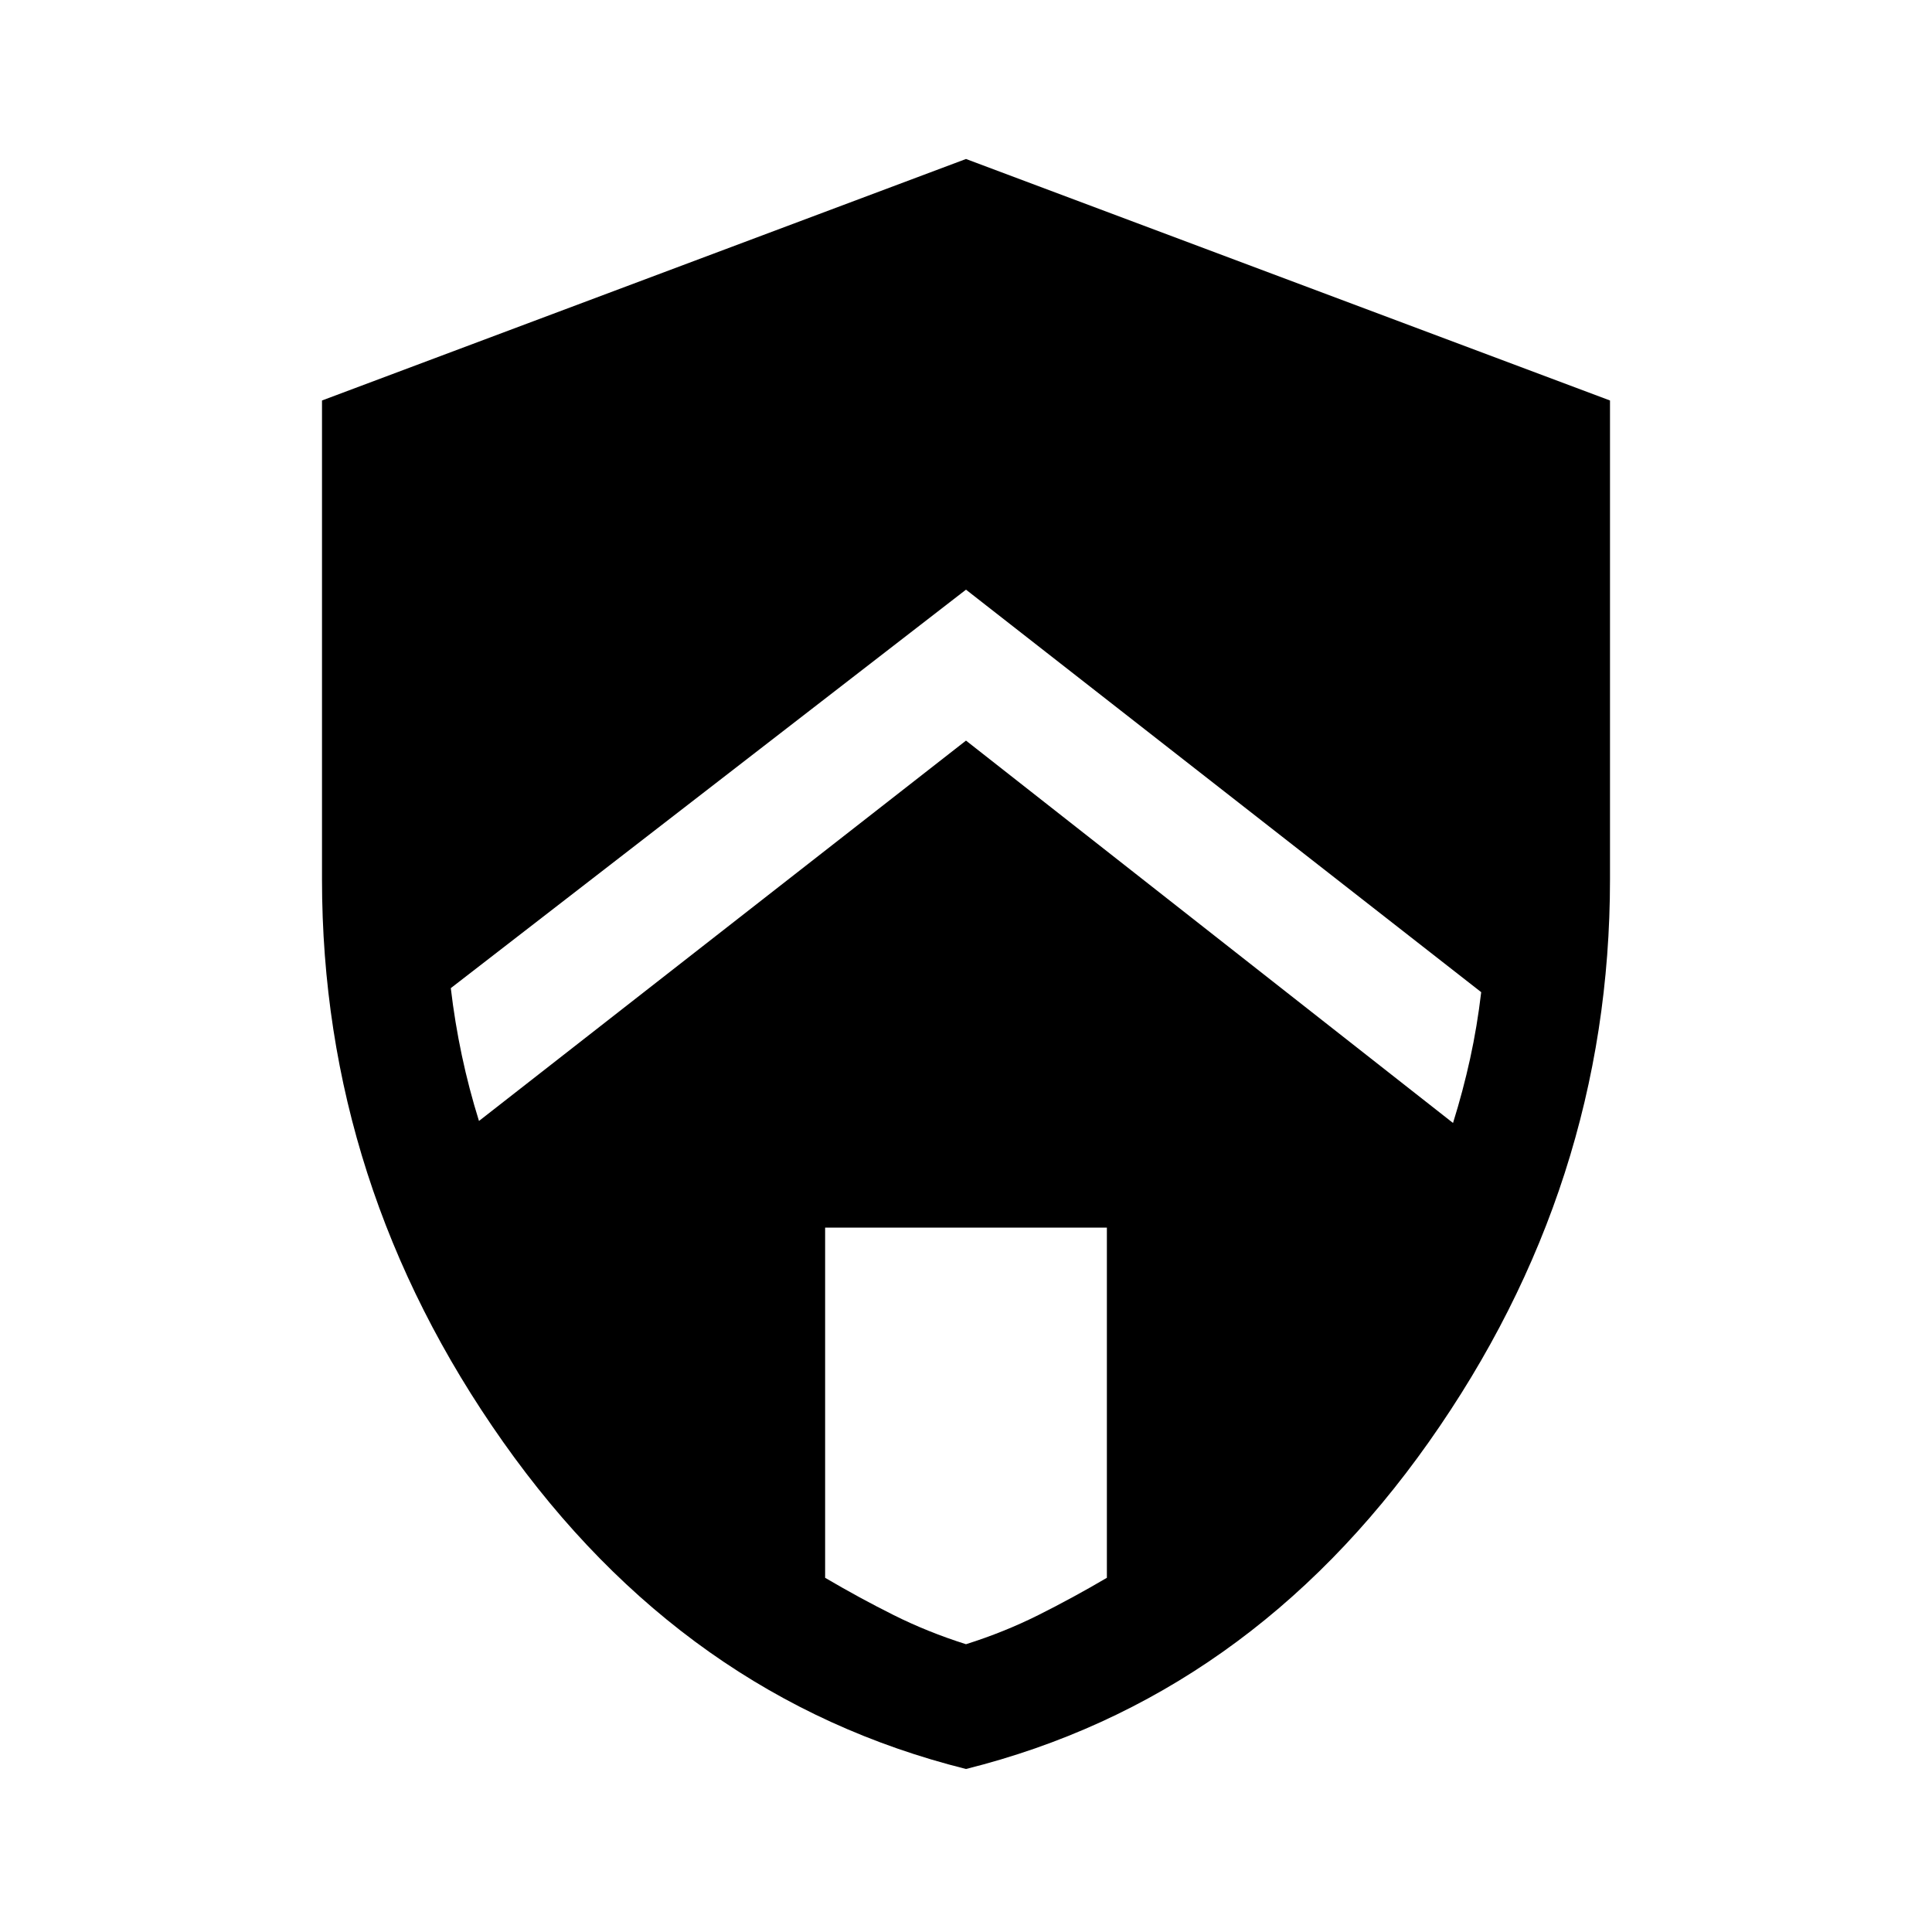 <svg xmlns="http://www.w3.org/2000/svg" height="48" width="48"><path d="m24 18.4 12.1 9.5q.25-.8.425-1.6t.275-1.65l-12.8-10-12.8 9.9q.1.85.275 1.675.175.825.425 1.625Zm0 22.45q.95-.3 1.8-.725.85-.425 1.7-.925v-8.7h-7v8.7q.85.5 1.7.925.85.425 1.8.725Zm0 3.1q-7-1.75-11.5-8.125T8 21.85V9.95l16-6 16 6v11.9q0 7.6-4.5 13.975T24 43.95Z"/></svg>